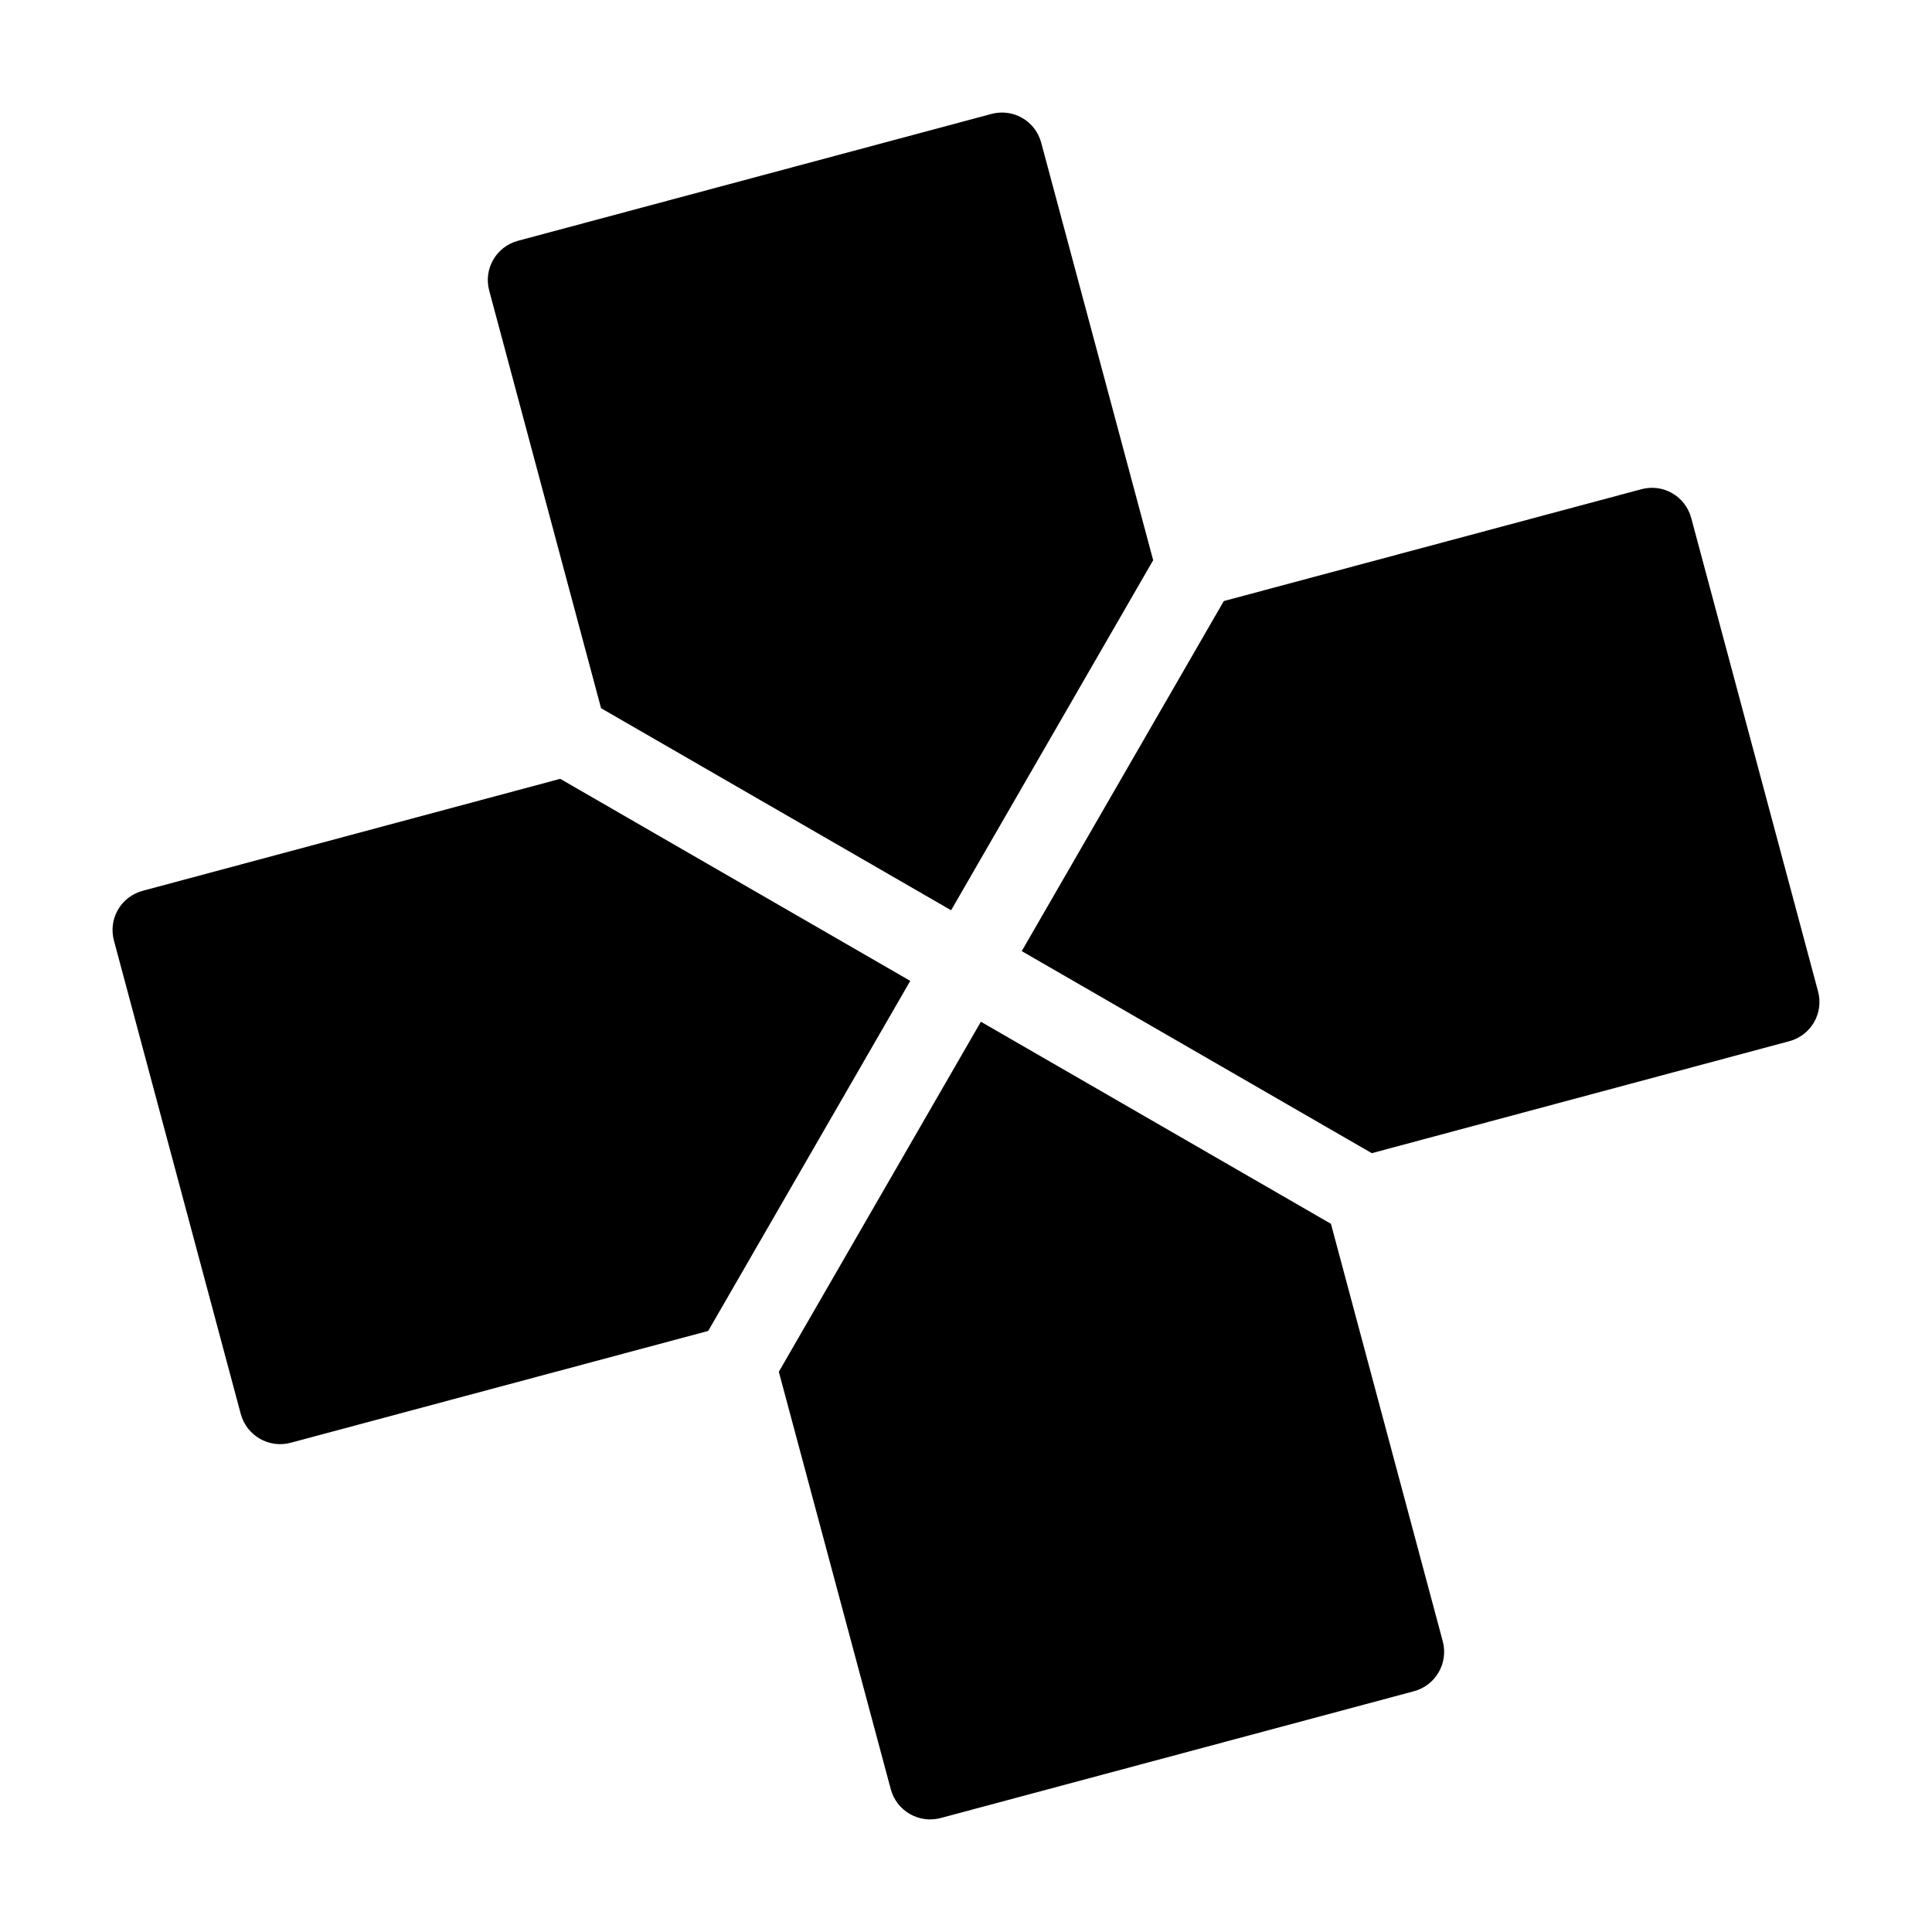 <?xml version='1.0' encoding='UTF-8'?>
<svg xmlns:inkscape="http://www.inkscape.org/namespaces/inkscape" xmlns:sodipodi="http://sodipodi.sourceforge.net/DTD/sodipodi-0.dtd" xmlns="http://www.w3.org/2000/svg" xmlns:svg="http://www.w3.org/2000/svg" xmlns:rdf="http://www.w3.org/1999/02/22-rdf-syntax-ns#" xmlns:cc="http://creativecommons.org/ns#" xmlns:dc="http://purl.org/dc/elements/1.1/" width="64" height="64" version="1.1" viewBox="0 0 16.933 16.933" id="svg7" sodipodi:docname="ppsspp.svg" inkscape:version="1.4 (e7c3feb100, 2024-10-09)">
  <sodipodi:namedview id="namedview7" pagecolor="#9c4444" bordercolor="#000000" borderopacity="0.25" inkscape:showpageshadow="2" inkscape:pageopacity="0.0" inkscape:pagecheckerboard="0" inkscape:deskcolor="#d1d1d1" inkscape:zoom="6.15625" inkscape:cx="15.837563" inkscape:cy="27.28934" inkscape:window-width="1183" inkscape:window-height="941" inkscape:window-x="35" inkscape:window-y="32" inkscape:window-maximized="0" inkscape:current-layer="svg7" showgrid="false"/>
  <defs id="defs2">
    <style id="current-color-scheme" type="text/css">.ColorScheme-Text {color:#000000} .ColorScheme-Highlight {color:#3b4252}</style></defs>
  <path style="fill:currentColor;fill-opacity:1;stroke-width:0.267" d="M 4.541,2.11 C 4.349,2.161 4.236,2.357 4.288,2.548 L 5.268,6.207 8.336,7.978 10.107,4.91 9.126,1.252 C 9.075,1.06 8.88,0.947 8.688,0.999 Z M 1.252,7.807 C 1.06,7.858 0.947,8.053 0.999,8.245 L 2.11,12.392 c 0.051,0.191 0.247,0.304 0.438,0.253 L 6.207,11.665 7.978,8.597 4.91,6.826 Z M 10.726,5.268 8.955,8.336 12.023,10.107 15.681,9.126 C 15.873,9.075 15.986,8.88 15.934,8.688 L 14.823,4.541 C 14.772,4.349 14.576,4.236 14.385,4.288 Z M 8.597,8.955 6.826,12.023 7.807,15.681 c 0.051,0.191 0.247,0.304 0.438,0.253 L 12.392,14.823 c 0.191,-0.051 0.304,-0.247 0.253,-0.438 l -0.98,-3.659 z" id="path2" class="ColorScheme-Text"/>
</svg>
